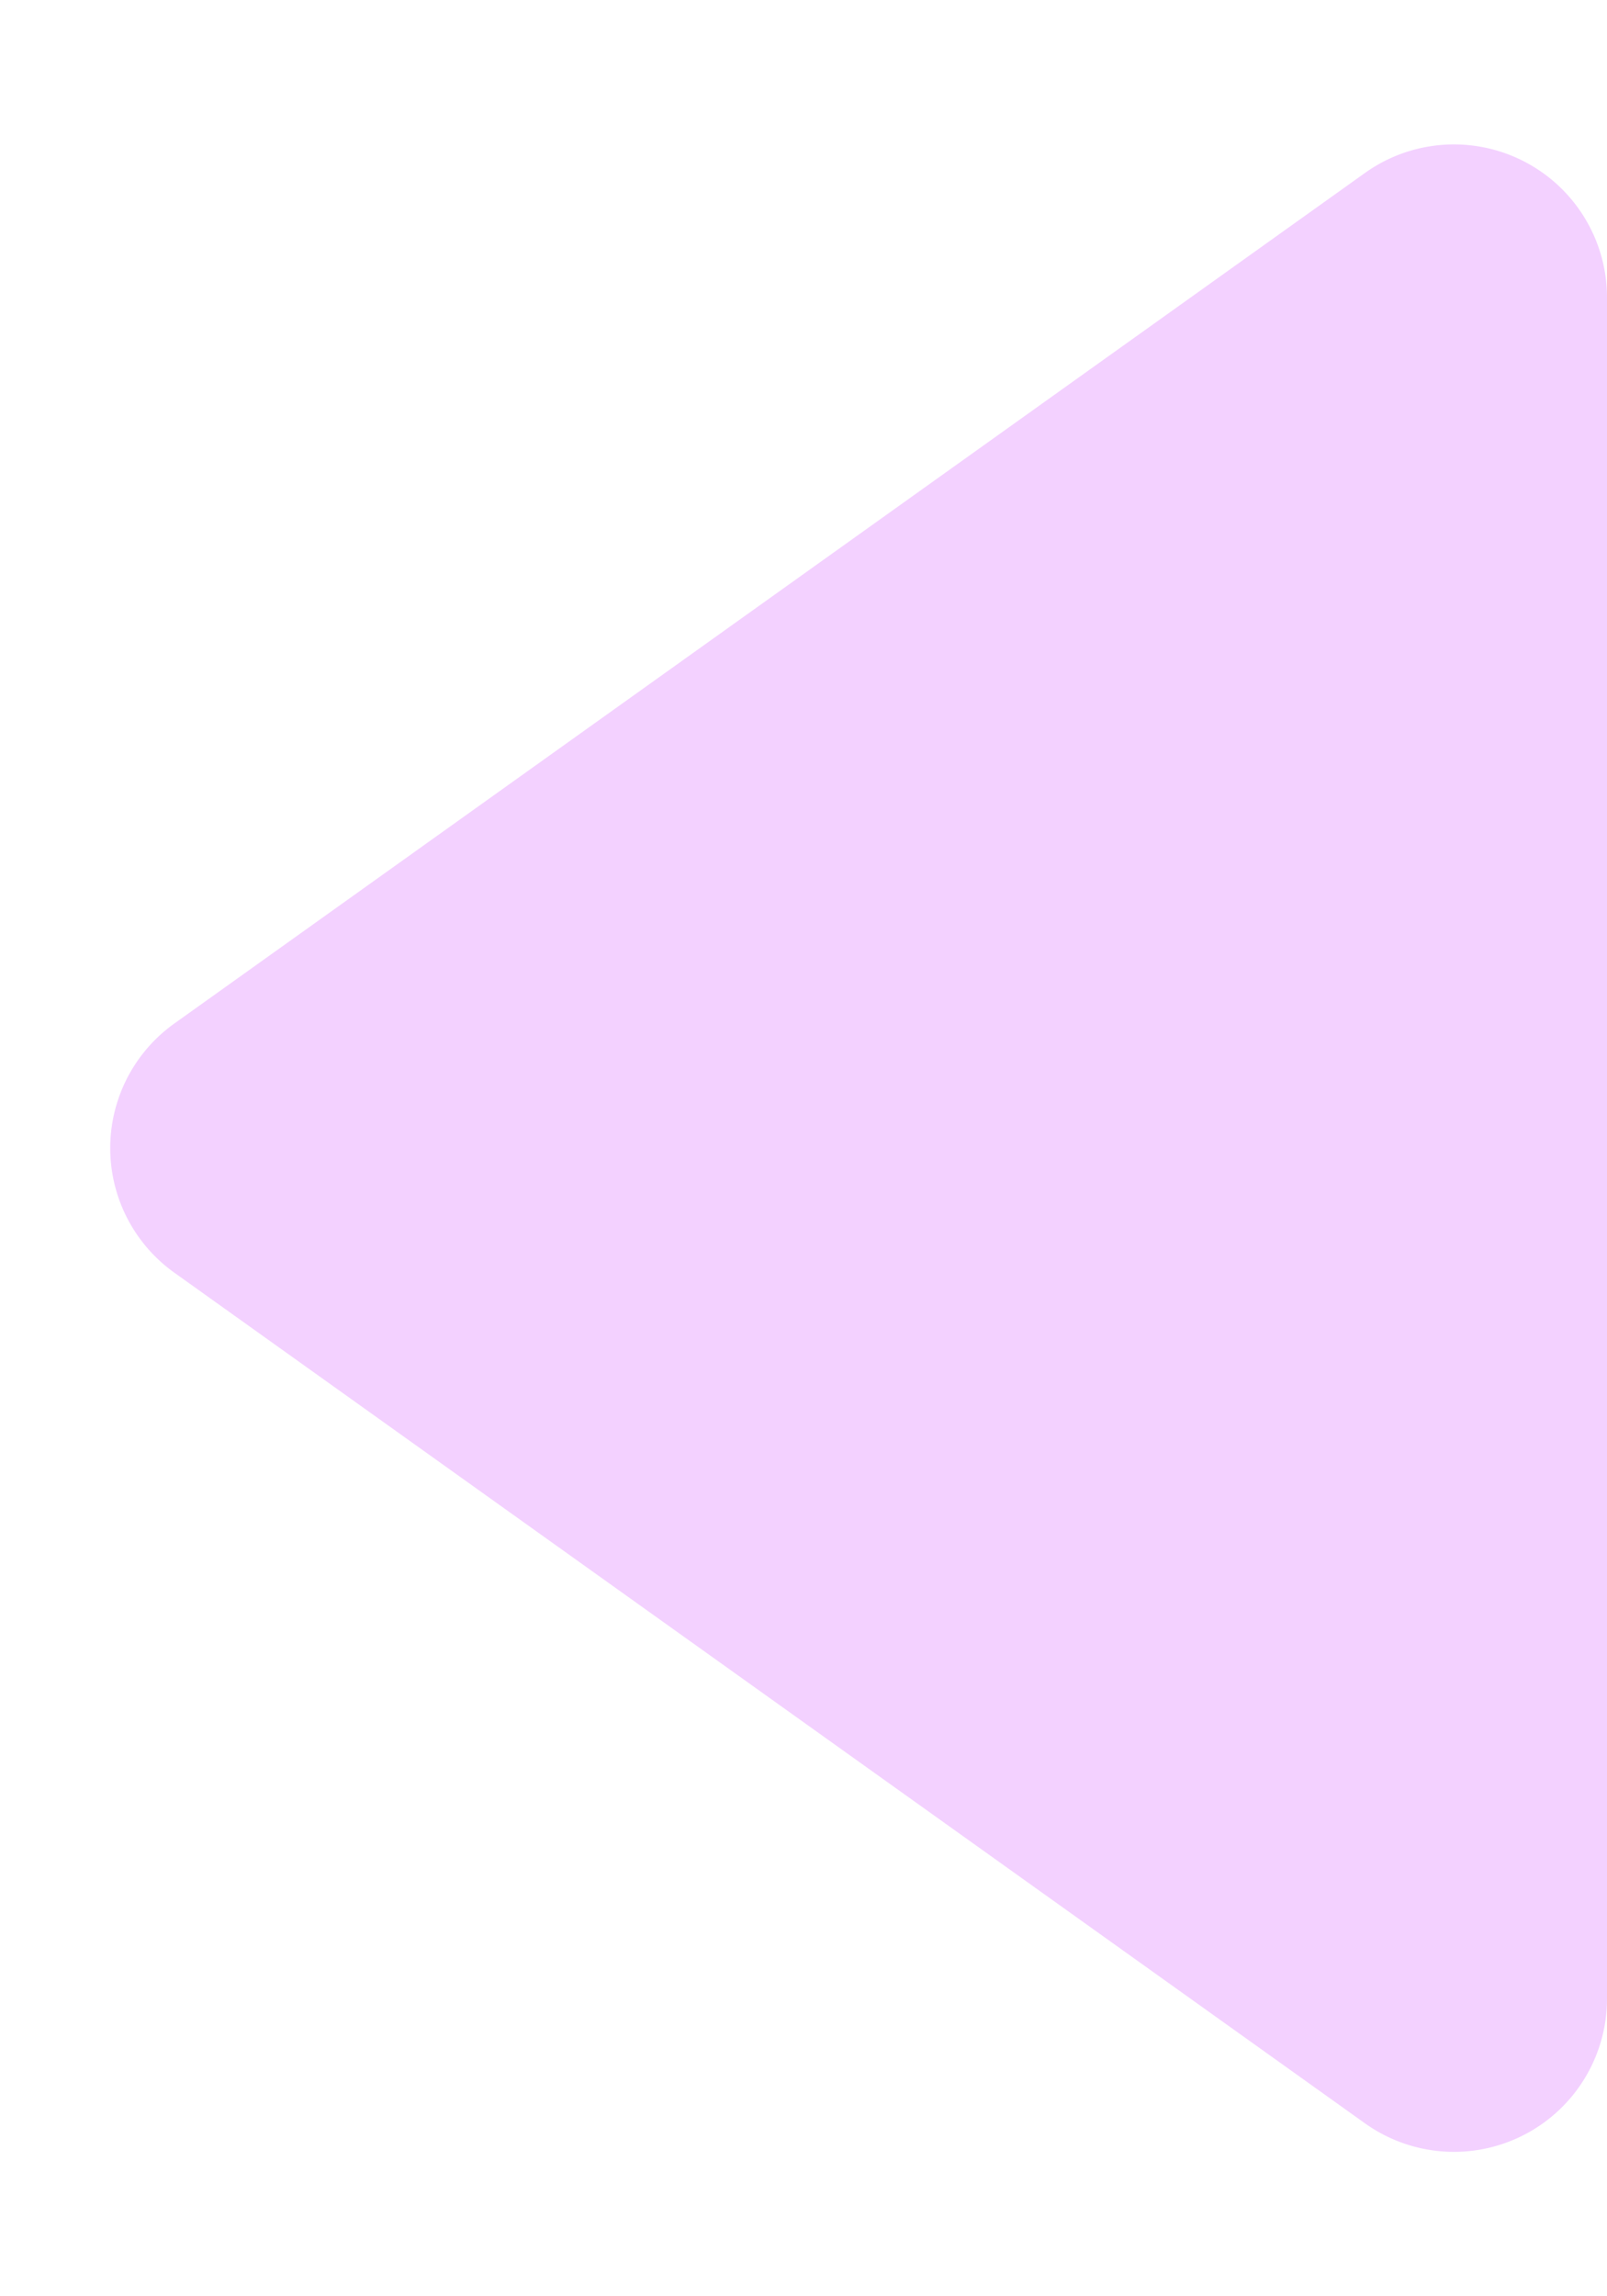<svg xmlns="http://www.w3.org/2000/svg" width="21" height="30" viewBox="0 0 21 30">
  <path id="left_button" data-name="left button" d="M13.373,2.278a2,2,0,0,1,3.255,0L27.741,17.838A2,2,0,0,1,26.114,21H3.886a2,2,0,0,1-1.627-3.162Z" transform="translate(0 30) rotate(-90)" fill="#f3d1ff"/>
</svg>
